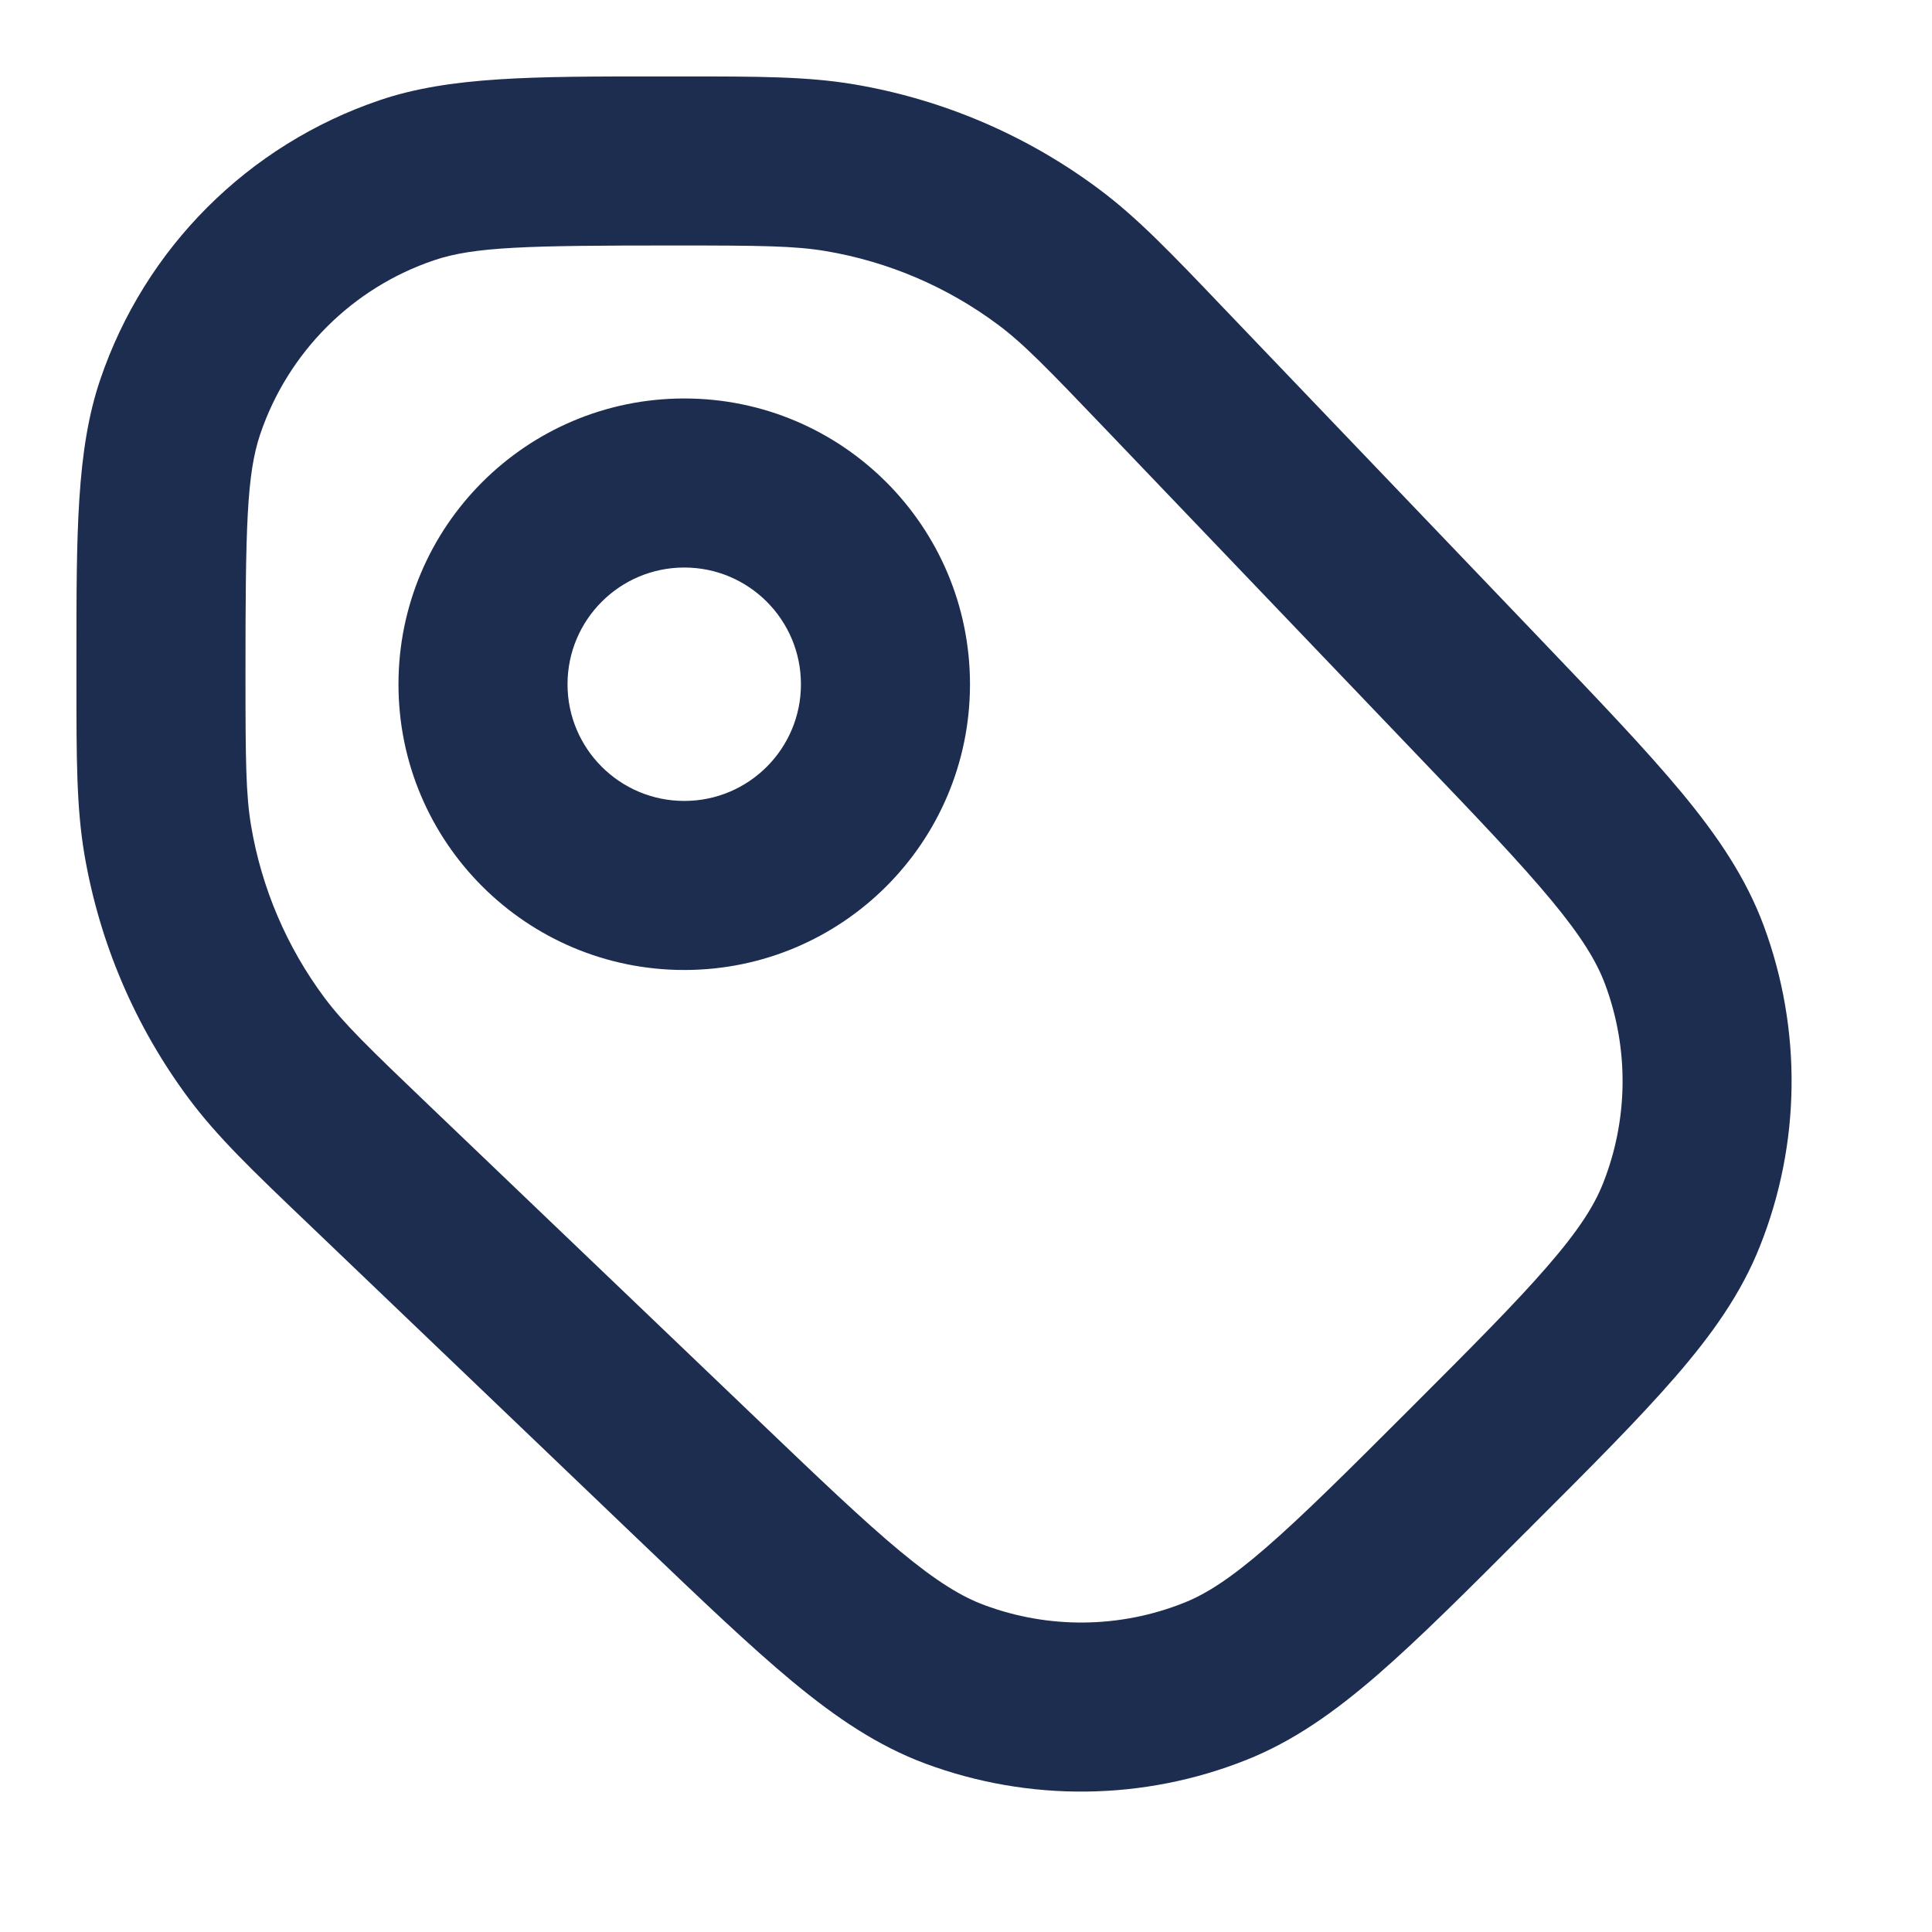 <svg width="16" height="16" viewBox="0 0 16 16" fill="none" xmlns="http://www.w3.org/2000/svg">
<path fill-rule="evenodd" clip-rule="evenodd" d="M5.58 0.633L5.442 0.633C4.415 0.633 3.726 0.633 3.147 0.829C2.055 1.198 1.198 2.055 0.829 3.147C0.633 3.726 0.633 4.415 0.633 5.442L0.633 5.58L0.633 5.644C0.633 6.281 0.633 6.685 0.699 7.076C0.824 7.808 1.119 8.501 1.563 9.097C1.799 9.414 2.091 9.694 2.552 10.134L2.598 10.178L5.28 12.744L5.299 12.762C5.804 13.245 6.21 13.633 6.563 13.926C6.925 14.226 7.27 14.459 7.665 14.606C8.523 14.924 9.468 14.914 10.319 14.576C10.71 14.421 11.05 14.18 11.406 13.872C11.752 13.572 12.149 13.175 12.643 12.68L12.662 12.662L12.68 12.643C13.175 12.149 13.572 11.751 13.872 11.405C14.18 11.05 14.421 10.71 14.576 10.318C14.914 9.468 14.924 8.523 14.606 7.665C14.459 7.27 14.226 6.925 13.926 6.563C13.633 6.21 13.245 5.804 12.762 5.299L12.744 5.28L10.178 2.598L10.134 2.552C9.694 2.091 9.415 1.799 9.097 1.563C8.501 1.119 7.808 0.823 7.076 0.699C6.686 0.633 6.281 0.633 5.644 0.633L5.58 0.633ZM3.596 2.155C3.927 2.043 4.363 2.033 5.58 2.033C6.302 2.033 6.582 2.036 6.842 2.08C7.356 2.167 7.843 2.375 8.261 2.686C8.473 2.843 8.668 3.044 9.167 3.566L11.732 6.248C12.238 6.776 12.591 7.146 12.848 7.456C13.1 7.76 13.224 7.966 13.293 8.152C13.492 8.686 13.485 9.273 13.275 9.802C13.202 9.986 13.073 10.19 12.814 10.488C12.551 10.792 12.189 11.155 11.672 11.672C11.155 12.189 10.792 12.55 10.488 12.814C10.19 13.073 9.987 13.202 9.802 13.275C9.273 13.485 8.686 13.491 8.153 13.293C7.966 13.224 7.76 13.1 7.456 12.848C7.146 12.591 6.776 12.237 6.248 11.732L3.566 9.167C3.044 8.668 2.844 8.473 2.686 8.261C2.375 7.843 2.167 7.356 2.08 6.842C2.036 6.582 2.033 6.302 2.033 5.58C2.033 4.363 2.043 3.927 2.155 3.596C2.385 2.917 2.917 2.384 3.596 2.155ZM4.7 5.667C4.7 5.133 5.133 4.7 5.667 4.7C6.201 4.7 6.633 5.133 6.633 5.667C6.633 6.2 6.201 6.633 5.667 6.633C5.133 6.633 4.7 6.2 4.7 5.667ZM5.667 3.3C4.36 3.3 3.3 4.36 3.3 5.667C3.3 6.974 4.36 8.033 5.667 8.033C6.974 8.033 8.033 6.974 8.033 5.667C8.033 4.36 6.974 3.3 5.667 3.3Z" fill="#1D2D50"/>
</svg>
